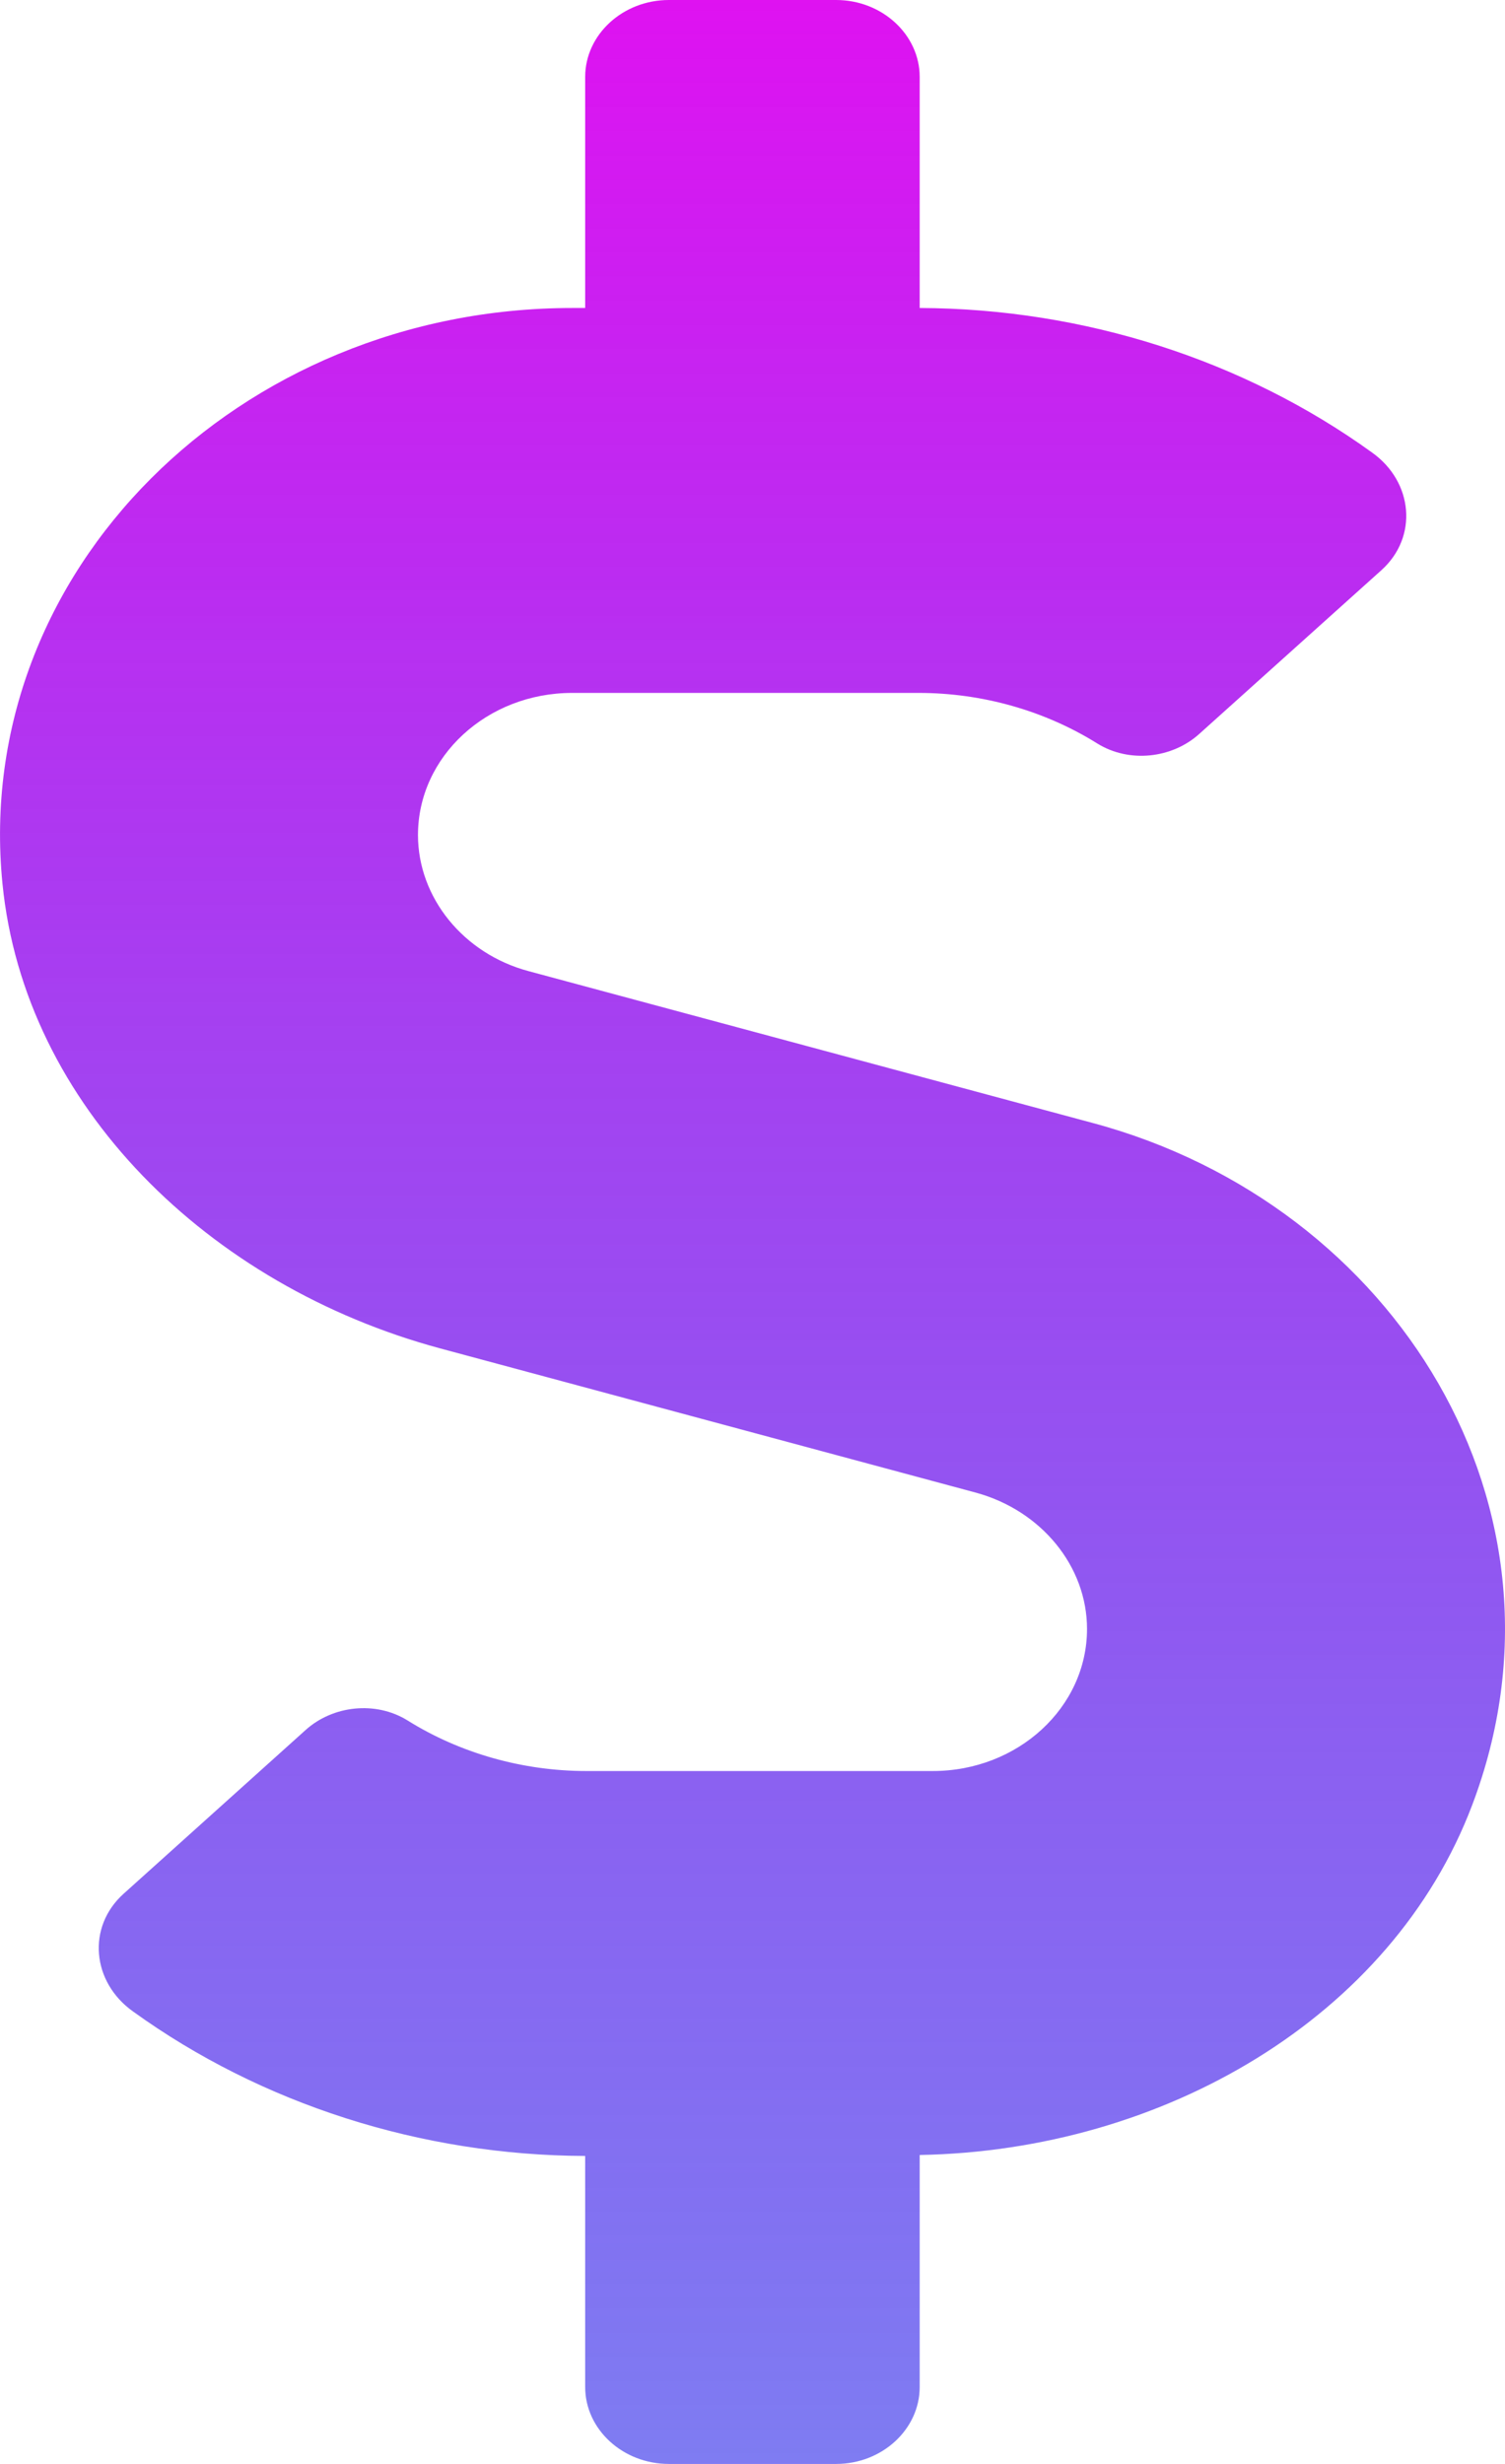 <svg width="11" height="18" viewBox="0 0 11 18" fill="none" xmlns="http://www.w3.org/2000/svg">
<path d="M7.991 8.205L3.865 7.095C3.387 6.968 3.055 6.557 3.055 6.1C3.055 5.527 3.559 5.062 4.182 5.062H6.715C7.181 5.062 7.639 5.193 8.021 5.432C8.254 5.576 8.567 5.541 8.766 5.361L10.096 4.166C10.367 3.923 10.329 3.519 10.027 3.305C9.091 2.63 7.922 2.254 6.722 2.25V0.562C6.722 0.253 6.447 0 6.111 0H4.889C4.552 0 4.277 0.253 4.277 0.562V2.25H4.182C1.748 2.25 -0.208 4.173 0.018 6.455C0.178 8.075 1.523 9.394 3.219 9.851L7.135 10.905C7.612 11.036 7.945 11.443 7.945 11.9C7.945 12.473 7.44 12.938 6.818 12.938H4.285C3.819 12.938 3.36 12.807 2.978 12.568C2.745 12.424 2.432 12.459 2.233 12.639L0.904 13.834C0.633 14.077 0.671 14.481 0.973 14.695C1.909 15.37 3.078 15.746 4.277 15.75V17.438C4.277 17.747 4.552 18 4.889 18H6.111C6.447 18 6.722 17.747 6.722 17.438V15.743C8.503 15.711 10.172 14.738 10.76 13.187C11.582 11.021 10.203 8.8 7.991 8.205Z" fill="url(#paint0_linear_637_57)"/>
<defs>
<linearGradient id="paint0_linear_637_57" x1="5.5" y1="0" x2="5.5" y2="18" gradientUnits="userSpaceOnUse">
<stop stop-color="#DF12F1"/>
<stop offset="1" stop-color="#2925E9" stop-opacity="0.6"/>
</linearGradient>
</defs>
</svg>
